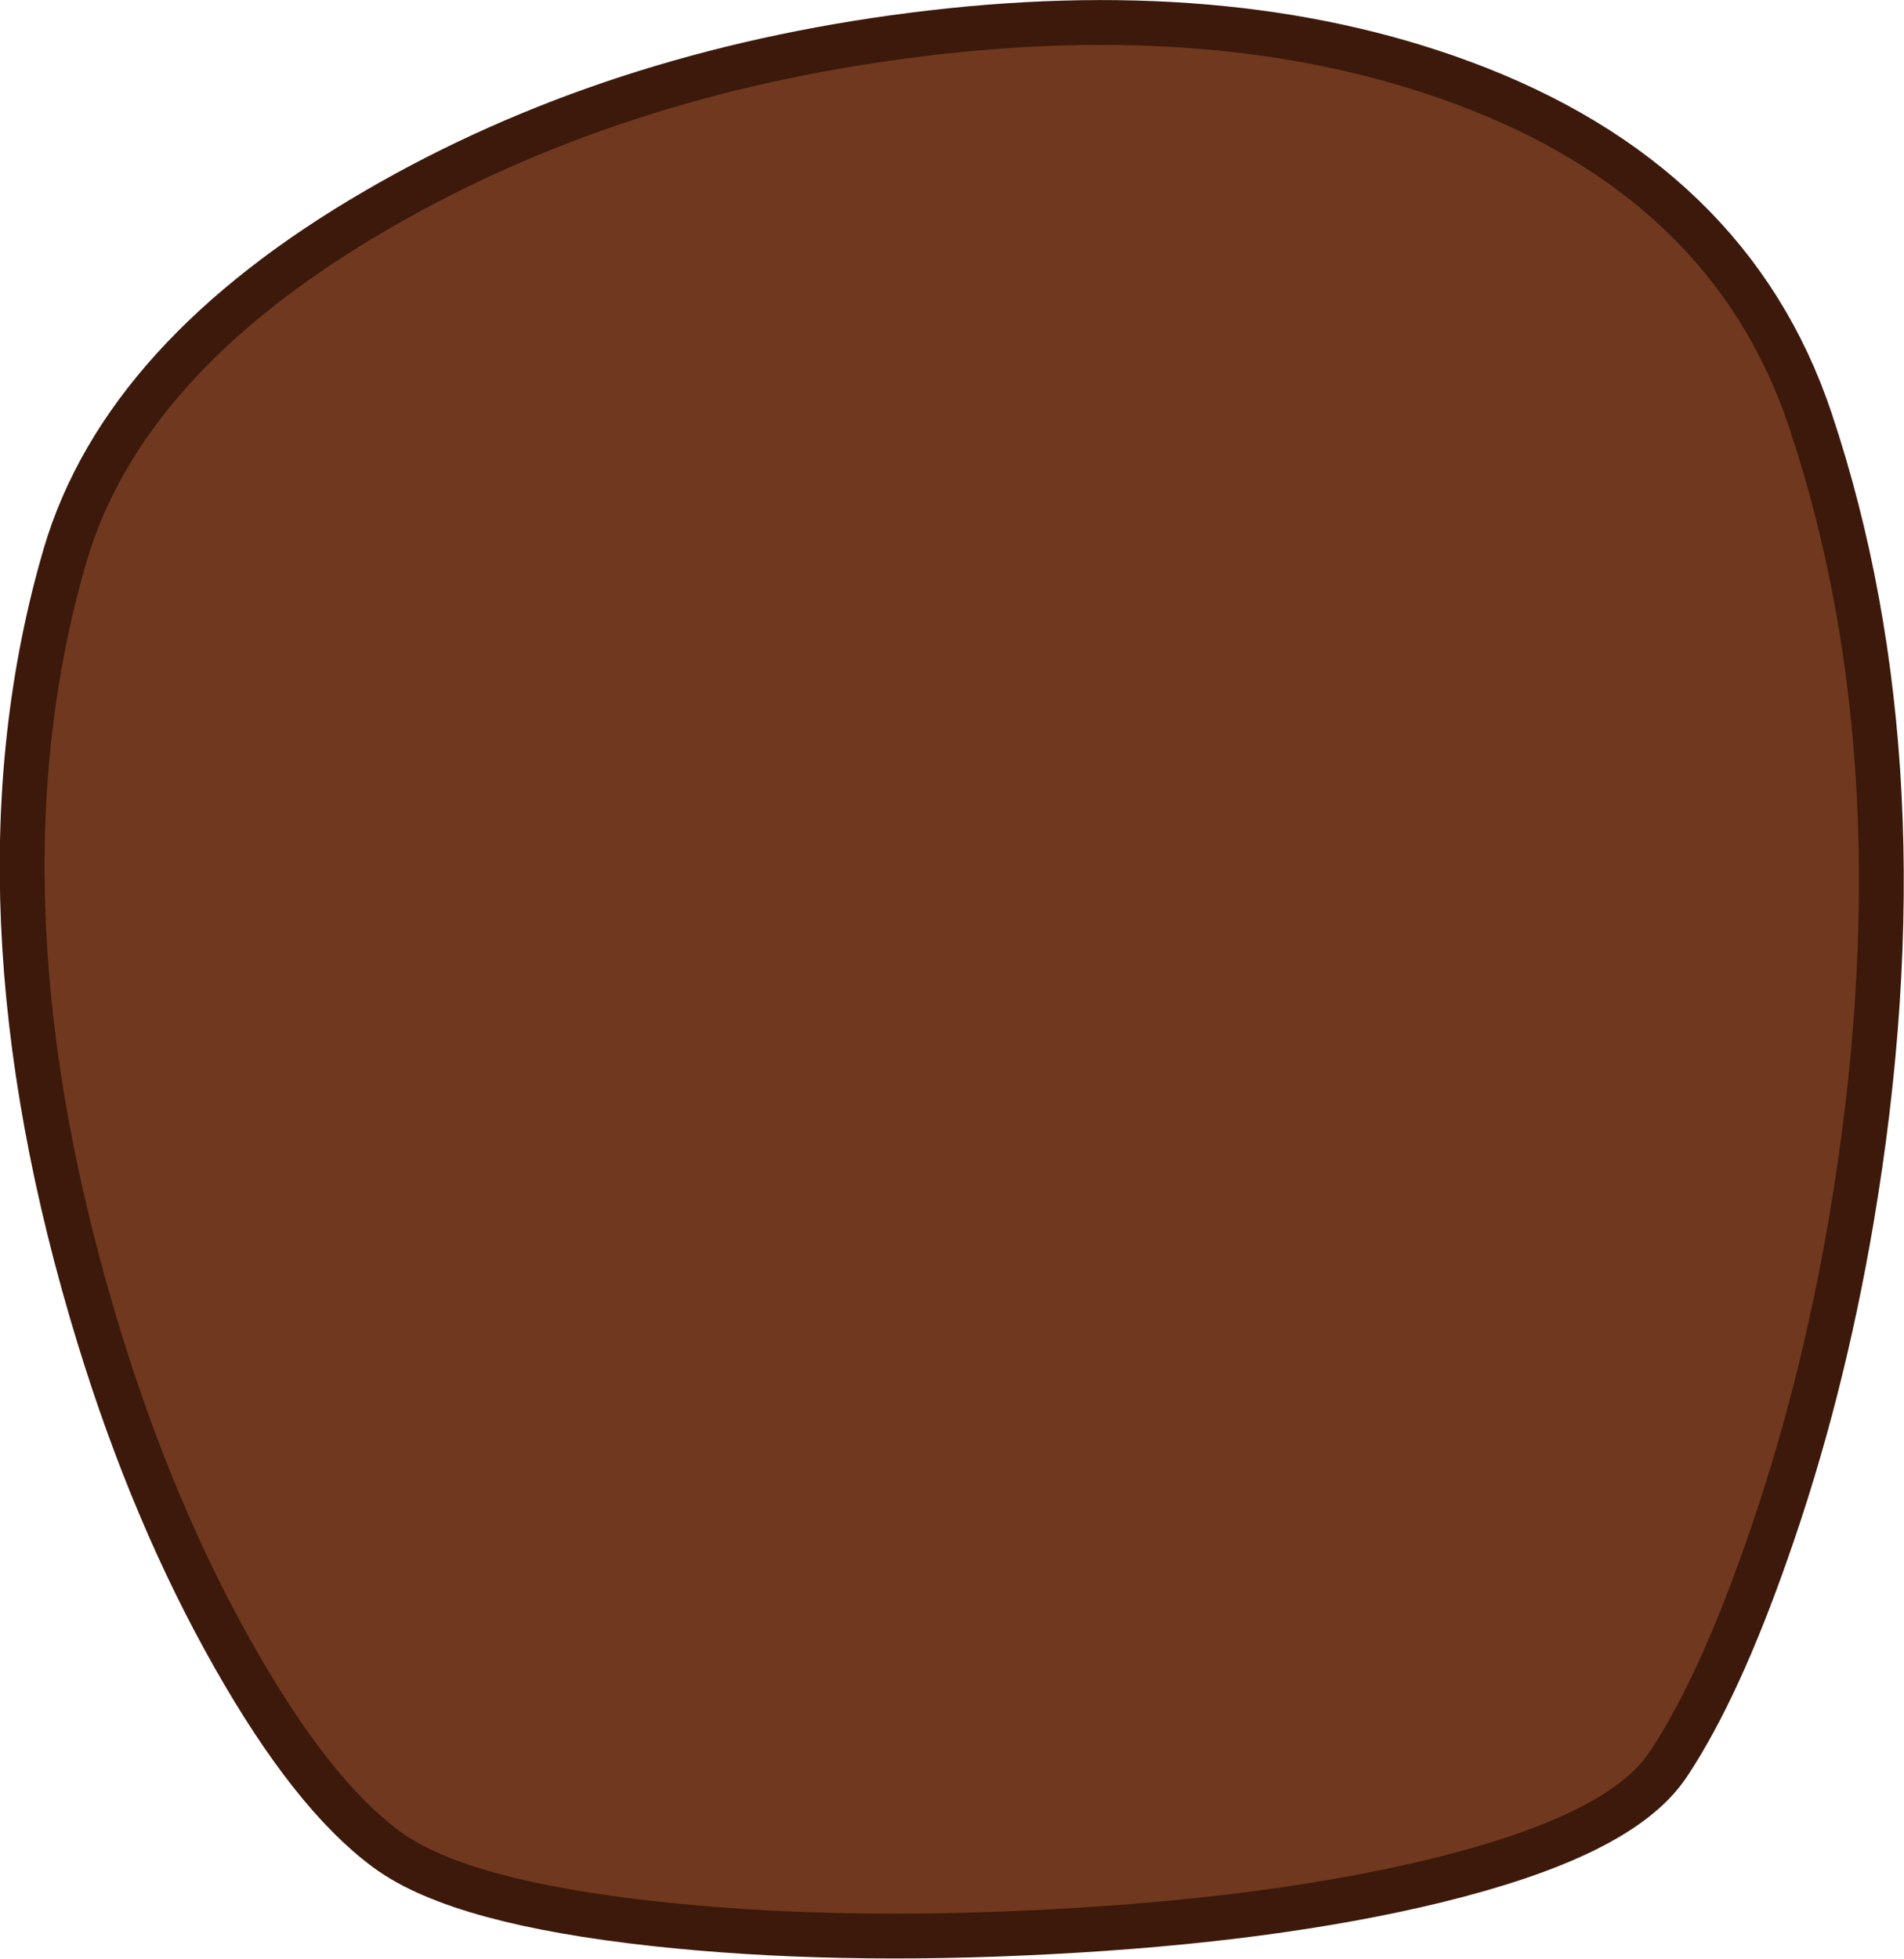 <?xml version="1.0" encoding="UTF-8" standalone="no"?>
<svg xmlns:xlink="http://www.w3.org/1999/xlink" height="196.6px" width="191.2px" xmlns="http://www.w3.org/2000/svg">
  <g transform="matrix(1.0, 0.0, 0.0, 1.0, 95.6, 98.3)">
    <path d="M84.05 -55.45 Q95.65 -20.8 88.1 23.75 85.15 41.1 79.75 56.45 74.95 70.2 70.05 77.55 65.8 83.95 48.0 88.3 31.9 92.2 9.75 93.35 -11.85 94.5 -29.7 92.55 -48.7 90.45 -55.4 85.55 -62.5 80.35 -70.15 66.85 -78.1 52.85 -83.5 35.25 -96.8 -8.1 -86.9 -41.95 -81.3 -60.95 -56.7 -75.25 -33.5 -88.75 -3.7 -92.55 27.2 -96.5 50.45 -87.9 76.4 -78.3 84.05 -55.45" fill="#70381f" fill-rule="evenodd" stroke="none"/>
    <path d="M84.05 -55.45 Q76.4 -78.3 50.45 -87.9 27.2 -96.5 -3.7 -92.55 -33.5 -88.75 -56.7 -75.25 -81.3 -60.95 -86.9 -41.95 -96.8 -8.1 -83.5 35.25 -78.1 52.85 -70.15 66.85 -62.5 80.35 -55.4 85.55 -48.7 90.45 -29.7 92.55 -11.85 94.5 9.75 93.35 31.9 92.2 48.0 88.3 65.8 83.95 70.05 77.55 74.95 70.2 79.75 56.45 85.15 41.1 88.1 23.75 95.65 -20.8 84.05 -55.45 Z" fill="none" stroke="#3c190a" stroke-linecap="round" stroke-linejoin="round" stroke-width="9.0"/>
    <path d="M84.05 -55.45 Q95.65 -20.8 88.1 23.75 85.15 41.1 79.75 56.45 74.95 70.2 70.05 77.55 65.8 83.95 48.0 88.3 31.9 92.2 9.75 93.35 -11.85 94.5 -29.7 92.55 -48.7 90.45 -55.4 85.55 -62.5 80.35 -70.15 66.85 -78.1 52.85 -83.5 35.25 -96.8 -8.1 -86.9 -41.95 -81.3 -60.95 -56.7 -75.25 -33.5 -88.75 -3.7 -92.55 27.2 -96.5 50.45 -87.9 76.4 -78.3 84.05 -55.45" fill="#70381f" fill-rule="evenodd" stroke="none"/>
  </g>
</svg>
